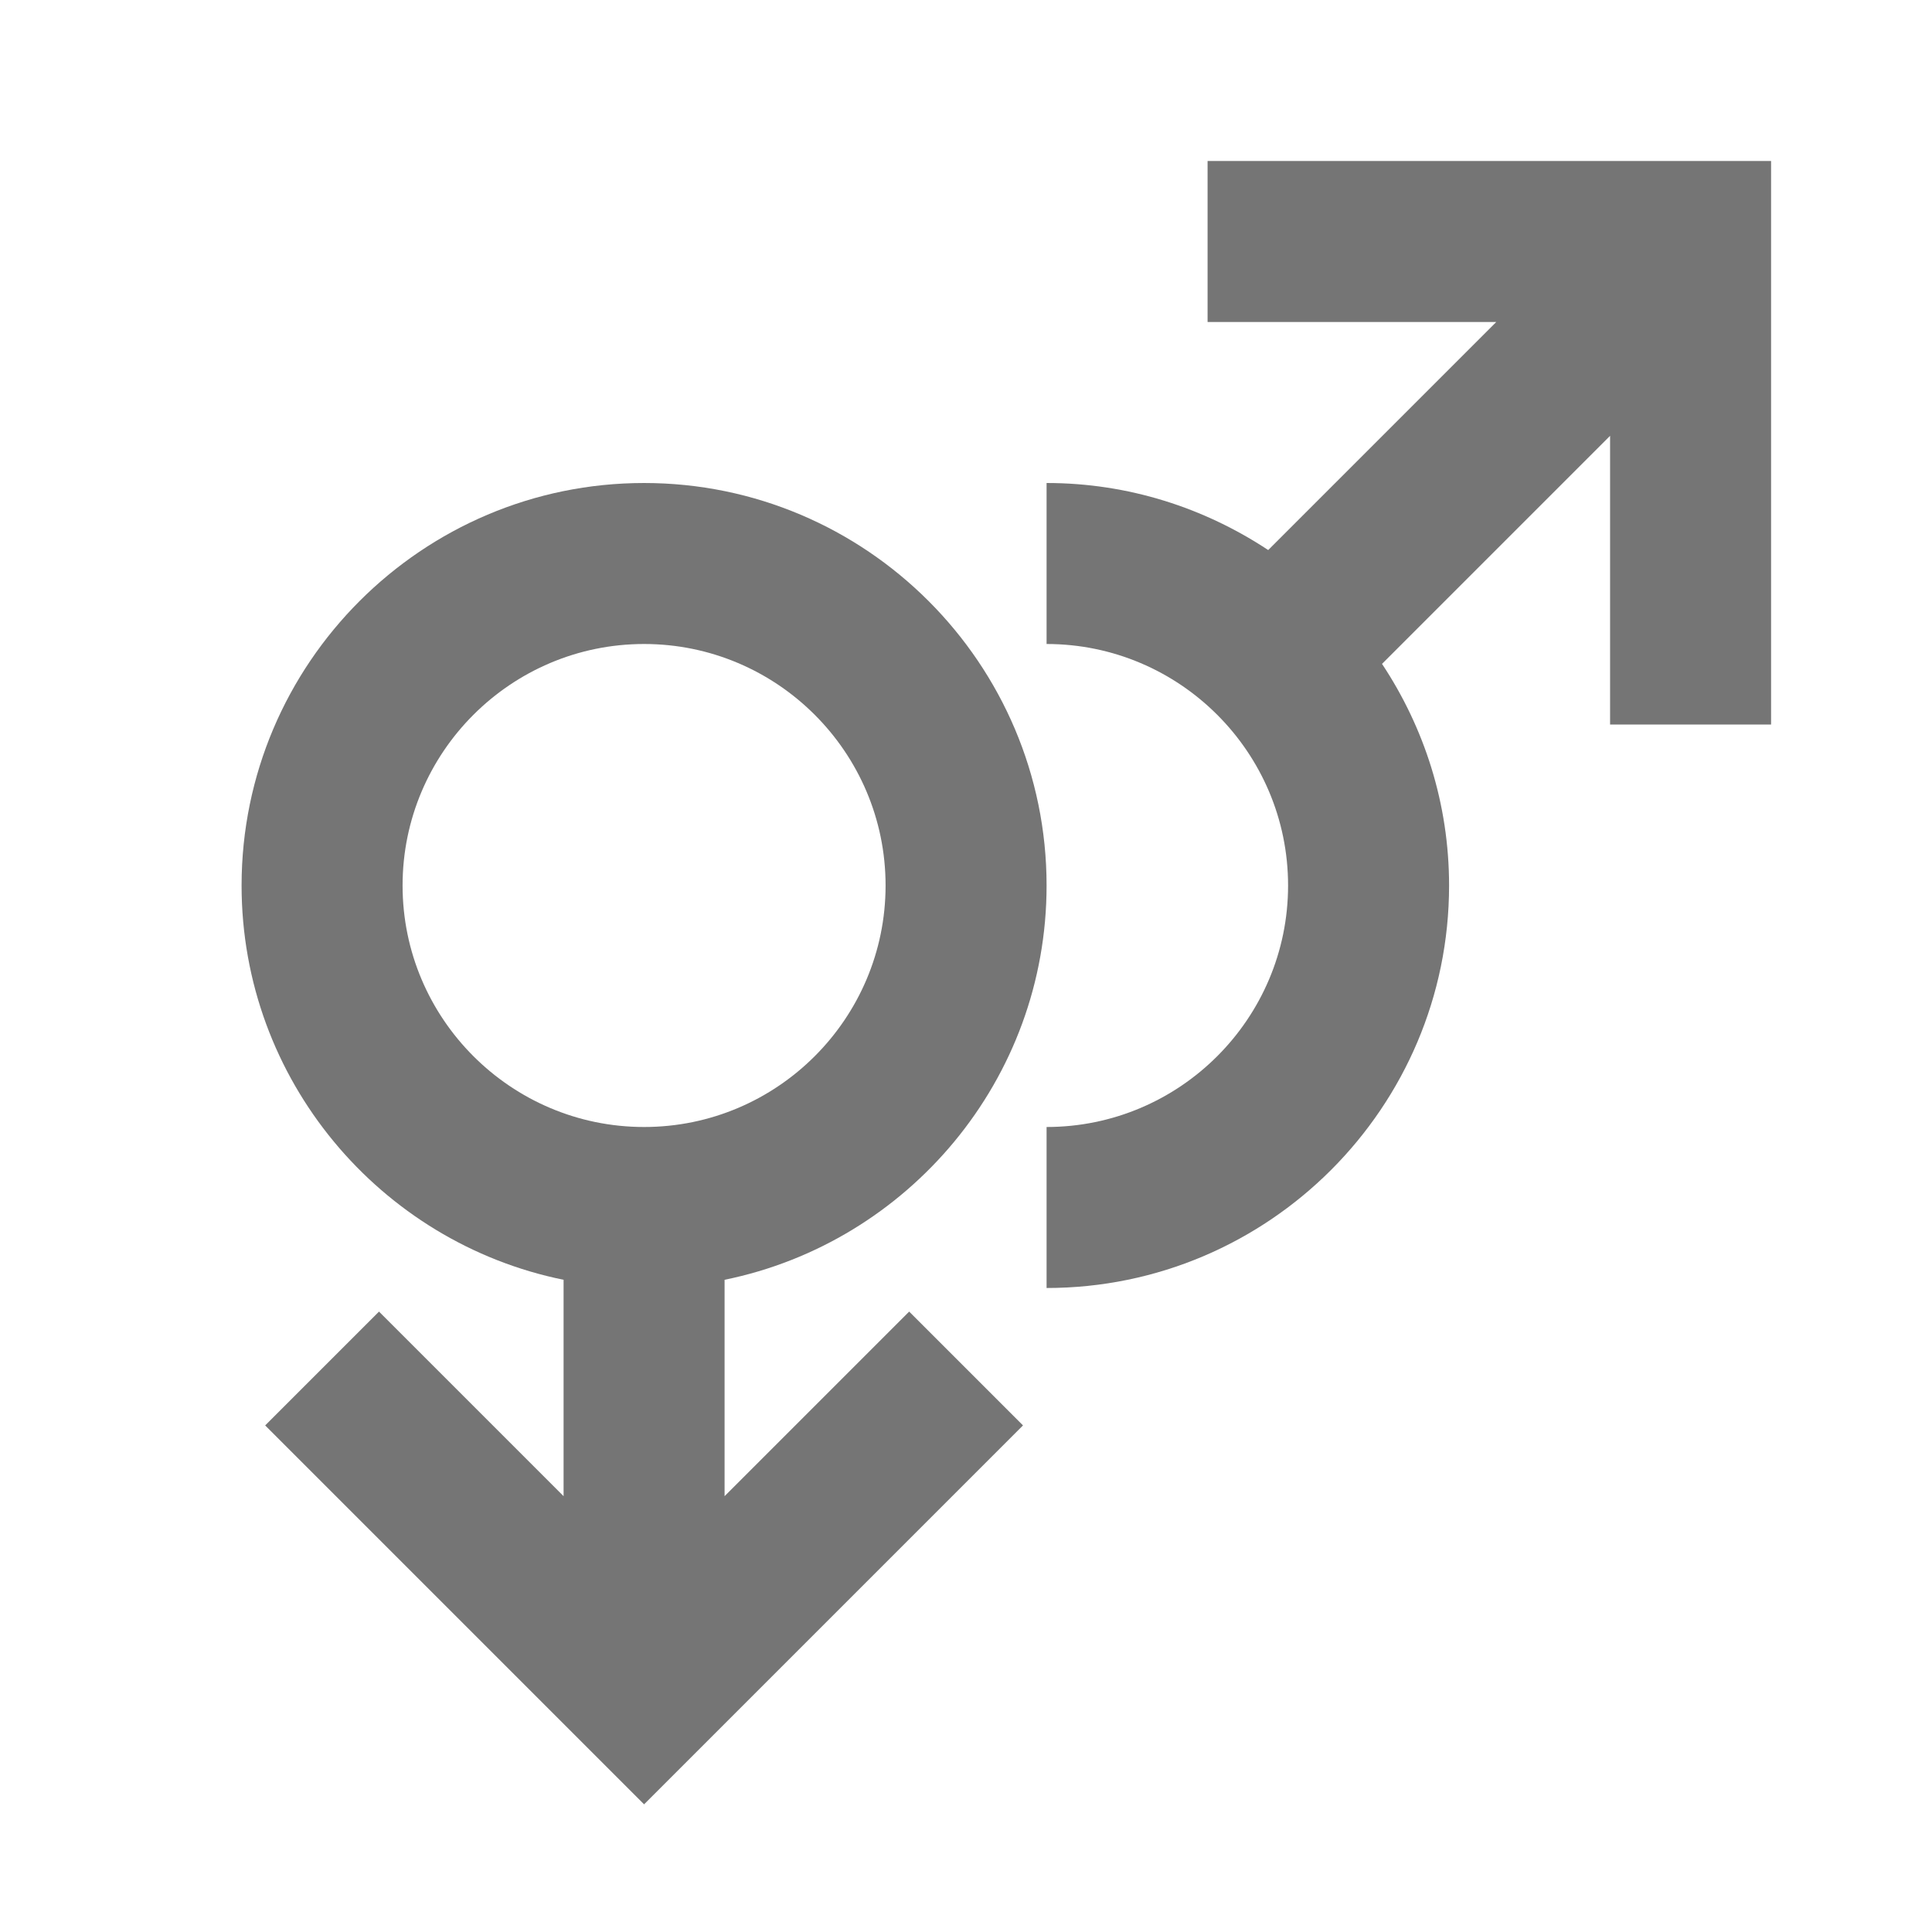 <?xml version="1.0" encoding="iso-8859-1"?>
<!-- Generator: Adobe Illustrator 16.0.0, SVG Export Plug-In . SVG Version: 6.00 Build 0)  -->
<!DOCTYPE svg PUBLIC "-//W3C//DTD SVG 1.1//EN" "http://www.w3.org/Graphics/SVG/1.1/DTD/svg11.dtd">
<svg version="1.1" xmlns="http://www.w3.org/2000/svg" xmlns:xlink="http://www.w3.org/1999/xlink" x="0px" y="0px" width="24px"
	 height="24px" viewBox="0 0 24 24" style="enable-background:new 0 0 24 24;" xml:space="preserve">
<g id="Frame_-_24px">
	<rect style="fill:none;" width="24" height="24"/>
</g>
<g id="Line_Icons">
	<g>
		<path style="fill:#757575;" d="M15.001,2v2h3.586l-2.833,2.833C14.963,6.31,14.019,6,13.001,6v2c1.654,0,3,1.346,3,3s-1.346,3-3,3
			v2c2.757,0,5-2.243,5-5c0-1.018-0.309-1.963-0.833-2.753l2.833-2.833V9h2V2H15.001z"/>
		<path style="fill:#757575;" d="M9.001,18.586v-2.688c2.279-0.464,4-2.484,4-4.898c0-2.757-2.243-5-5-5s-5,2.243-5,5
			c0,2.414,1.721,4.435,4,4.898v2.688l-2.293-2.293l-1.414,1.414l4.707,4.707l4.707-4.707l-1.414-1.414L9.001,18.586z M5.001,11
			c0-1.654,1.346-3,3-3s3,1.346,3,3s-1.346,3-3,3S5.001,12.654,5.001,11z"/>
	</g>
</g>
</svg>
